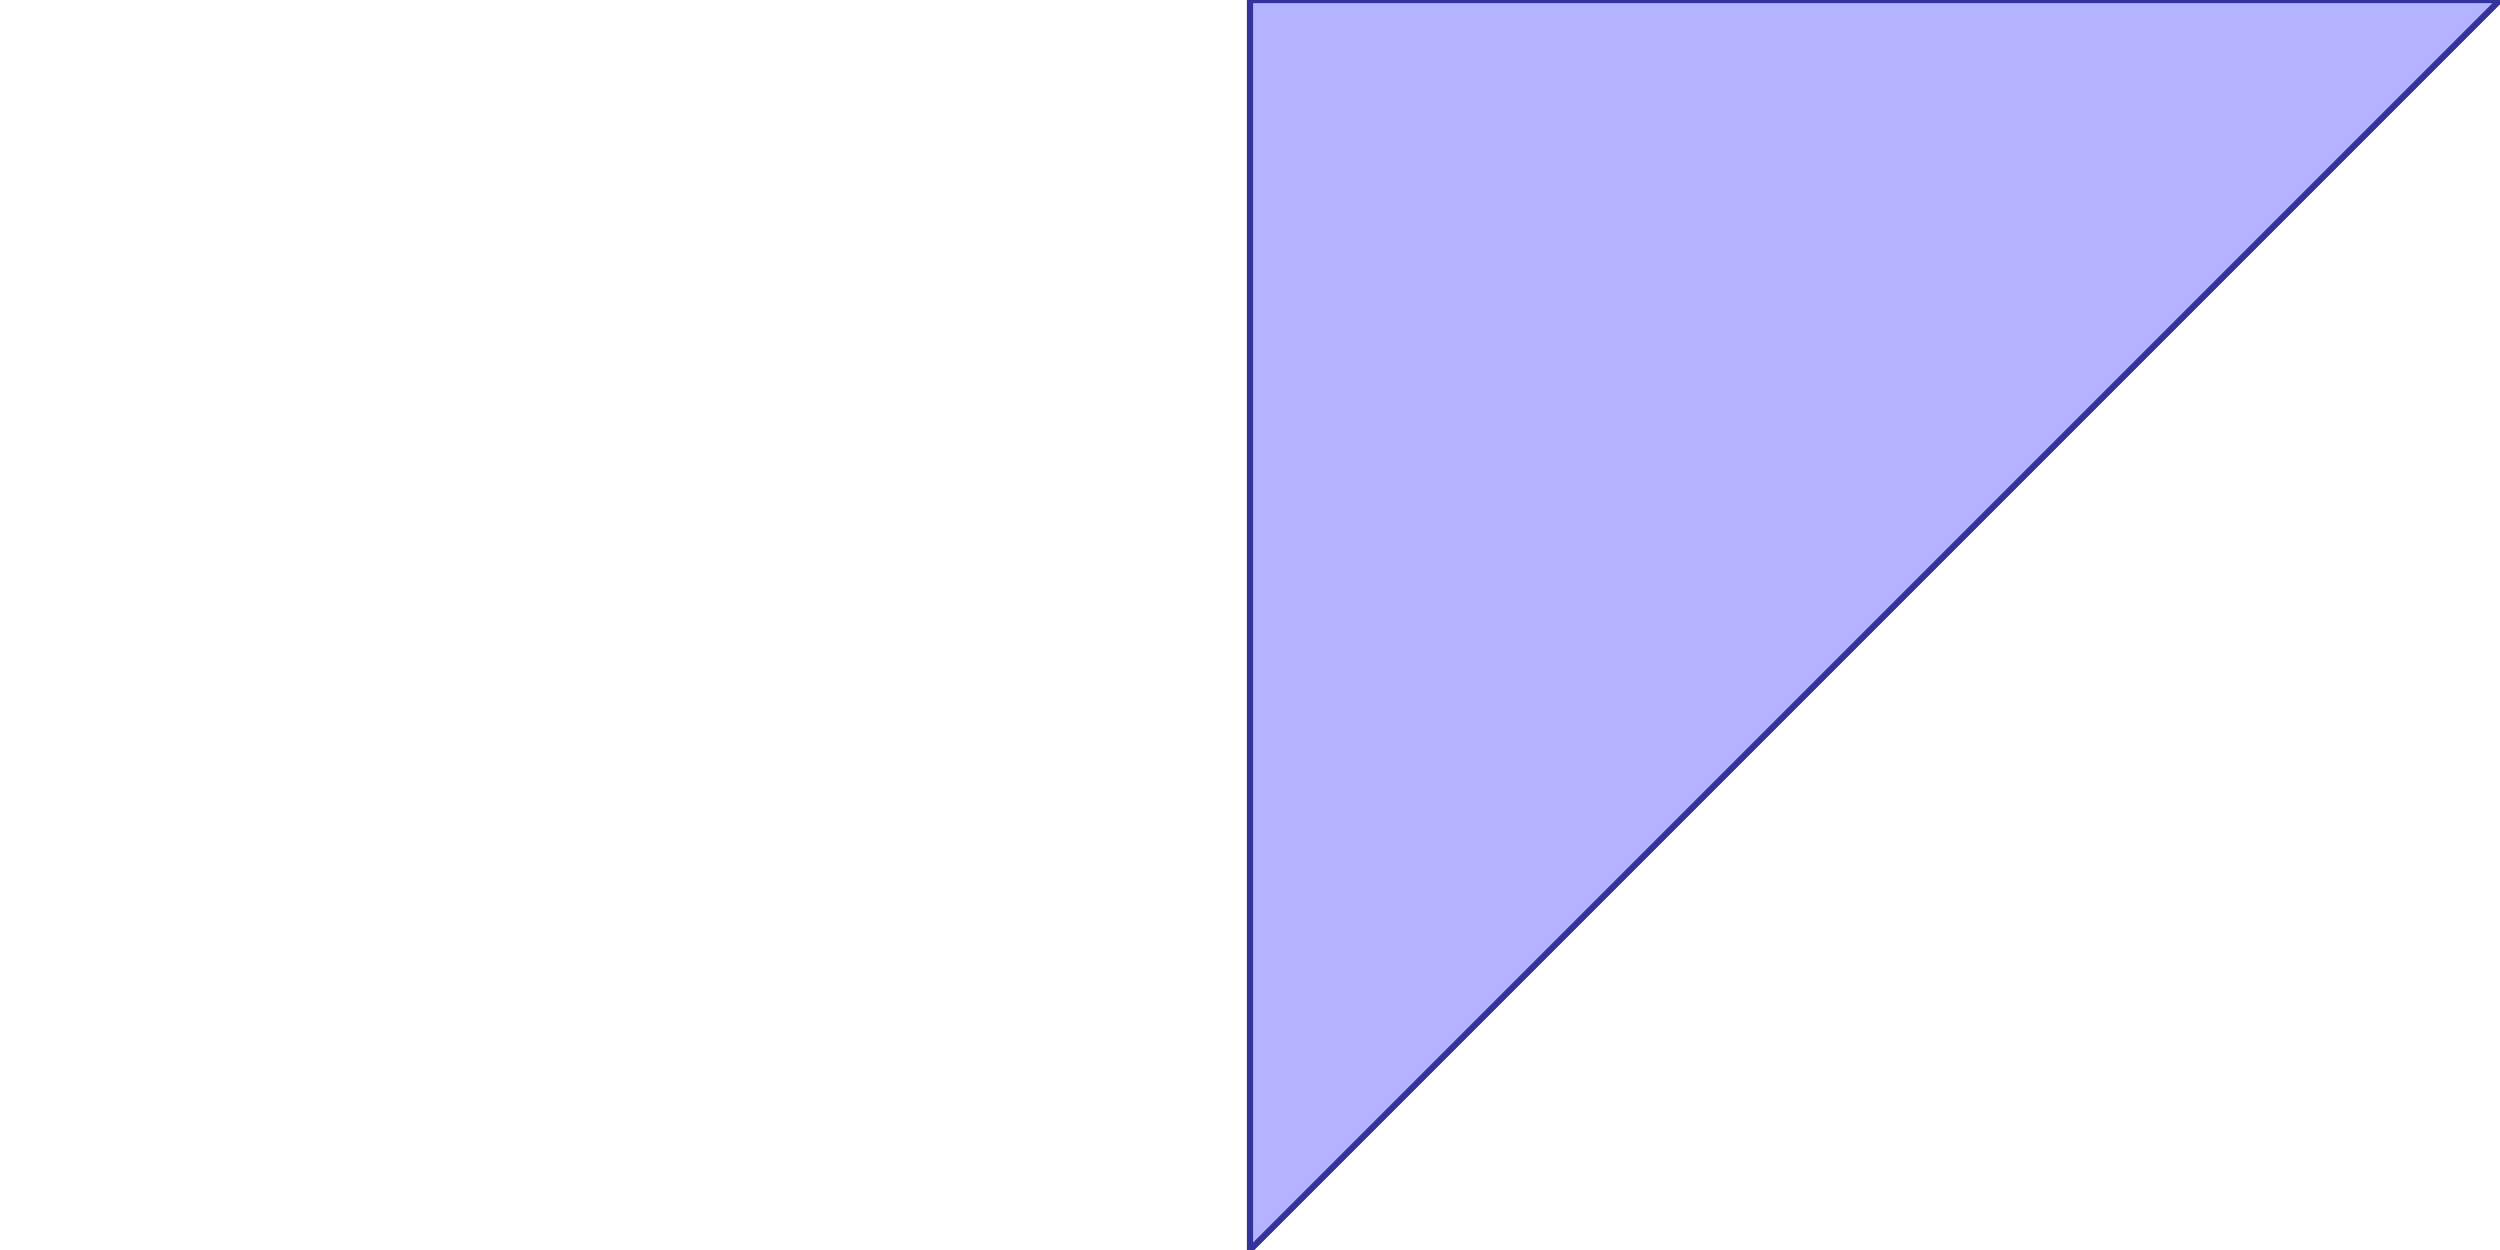 <?xml version="1.0" standalone="no"?>
<!DOCTYPE svg PUBLIC "-//W3C//DTD SVG 1.1//EN"
"http://www.w3.org/Graphics/SVG/1.1/DTD/svg11.dtd">
<svg  version="1.1" xmlns="http://www.w3.org/2000/svg" xmlns:xlink="http://www.w3.org/1999/xlink" viewBox="0 0 8.828 4.414">
<g title="A + B (CGAL Real)" fill-rule="evenodd">
<path d="M 4.414,0 L 5.414,0 L 6.414,0 L 8.828,0 L 7.121,1.707 L 6.121,2.707 L 4.414,4.414 L 4.414,2.0 L 4.414,1.0 L 4.414,0 z" style="fill-opacity:0.3;fill:rgb(0,0,255);stroke:rgb(51,51,153);stroke-width:0.022" />
</g></svg>